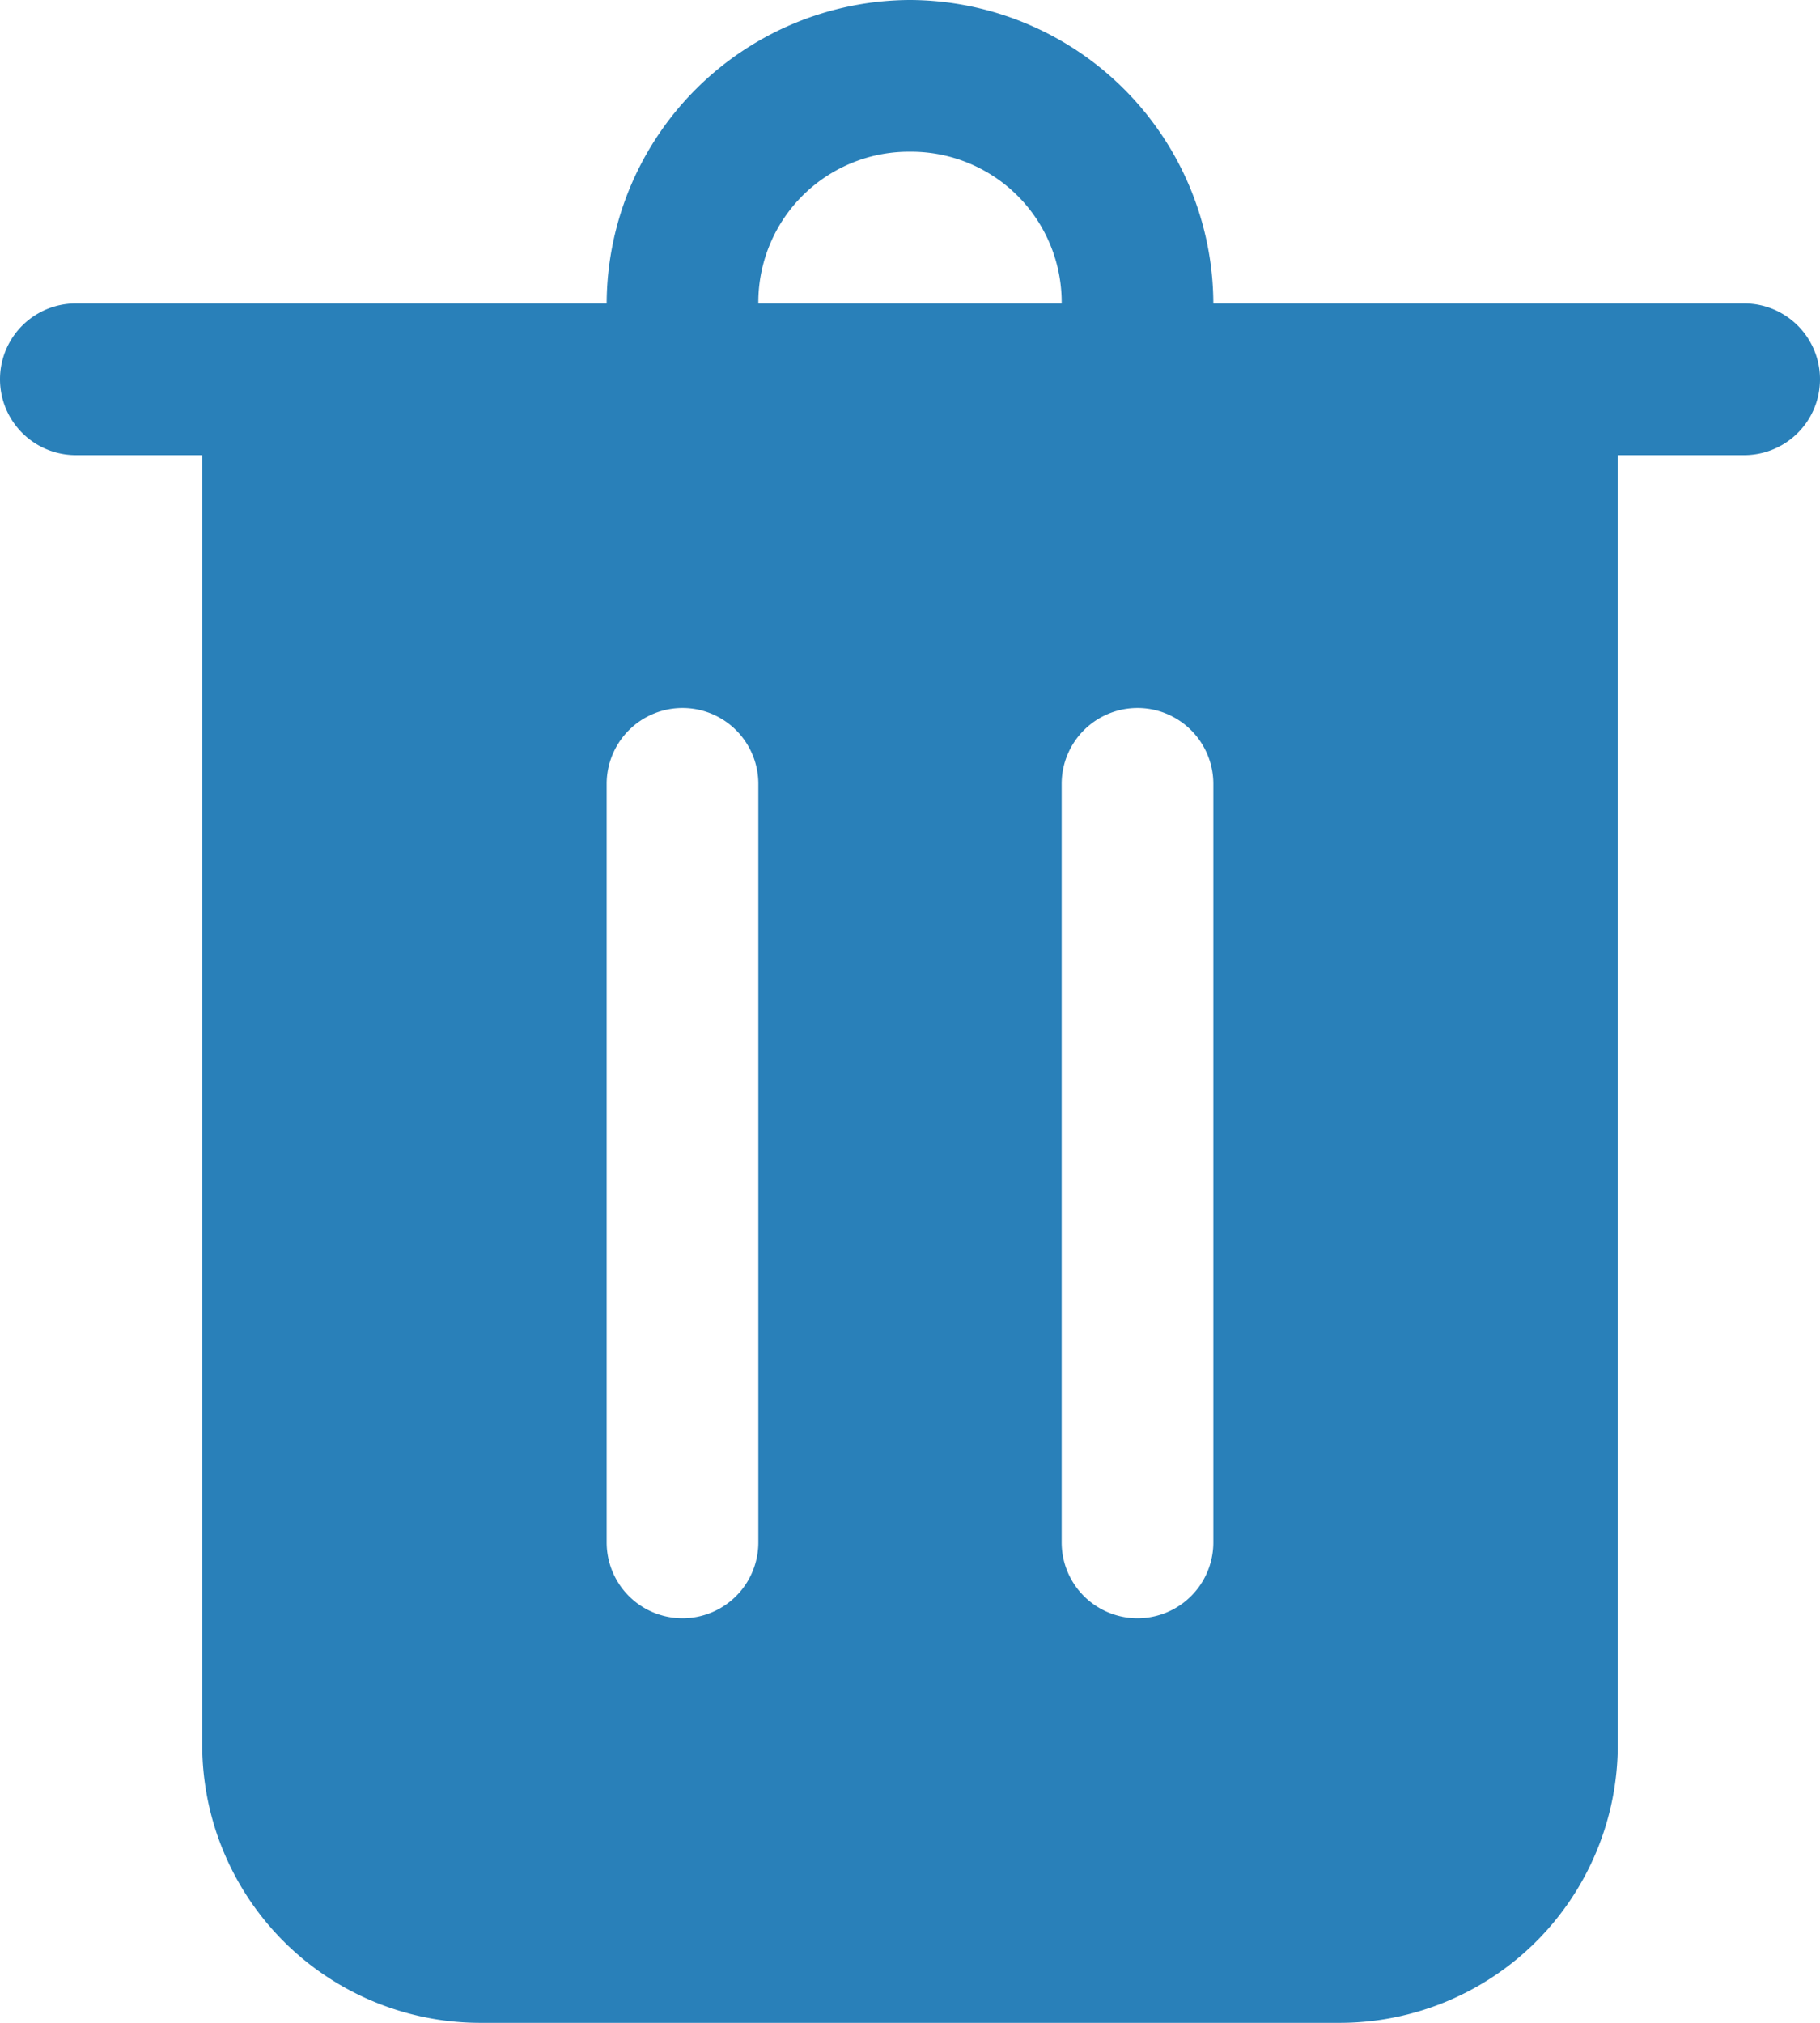 <svg xmlns="http://www.w3.org/2000/svg" width="14.4" height="16" viewBox="0 0 14.4 16"><defs><style>.a{fill:#2980b9;}</style></defs><path class="a" d="M13.2,4a2.409,2.409,0,0,0-2.4,2.4H6.6a.6.6,0,1,0,0,1.2h1V17.8A2.2,2.2,0,0,0,9.8,20h6.8a2.2,2.2,0,0,0,2.2-2.2V7.6h1a.6.6,0,1,0,0-1.2H15.6A2.409,2.409,0,0,0,13.2,4Zm0,1.2a1.191,1.191,0,0,1,1.2,1.2H12A1.191,1.191,0,0,1,13.2,5.2ZM11.4,9.6a.6.6,0,0,1,.6.6v6a.6.6,0,1,1-1.2,0v-6A.6.6,0,0,1,11.4,9.6Zm3.6,0a.6.6,0,0,1,.6.6v6a.6.6,0,1,1-1.2,0v-6A.6.6,0,0,1,15,9.6Z" transform="translate(-6 -4)"/></svg>